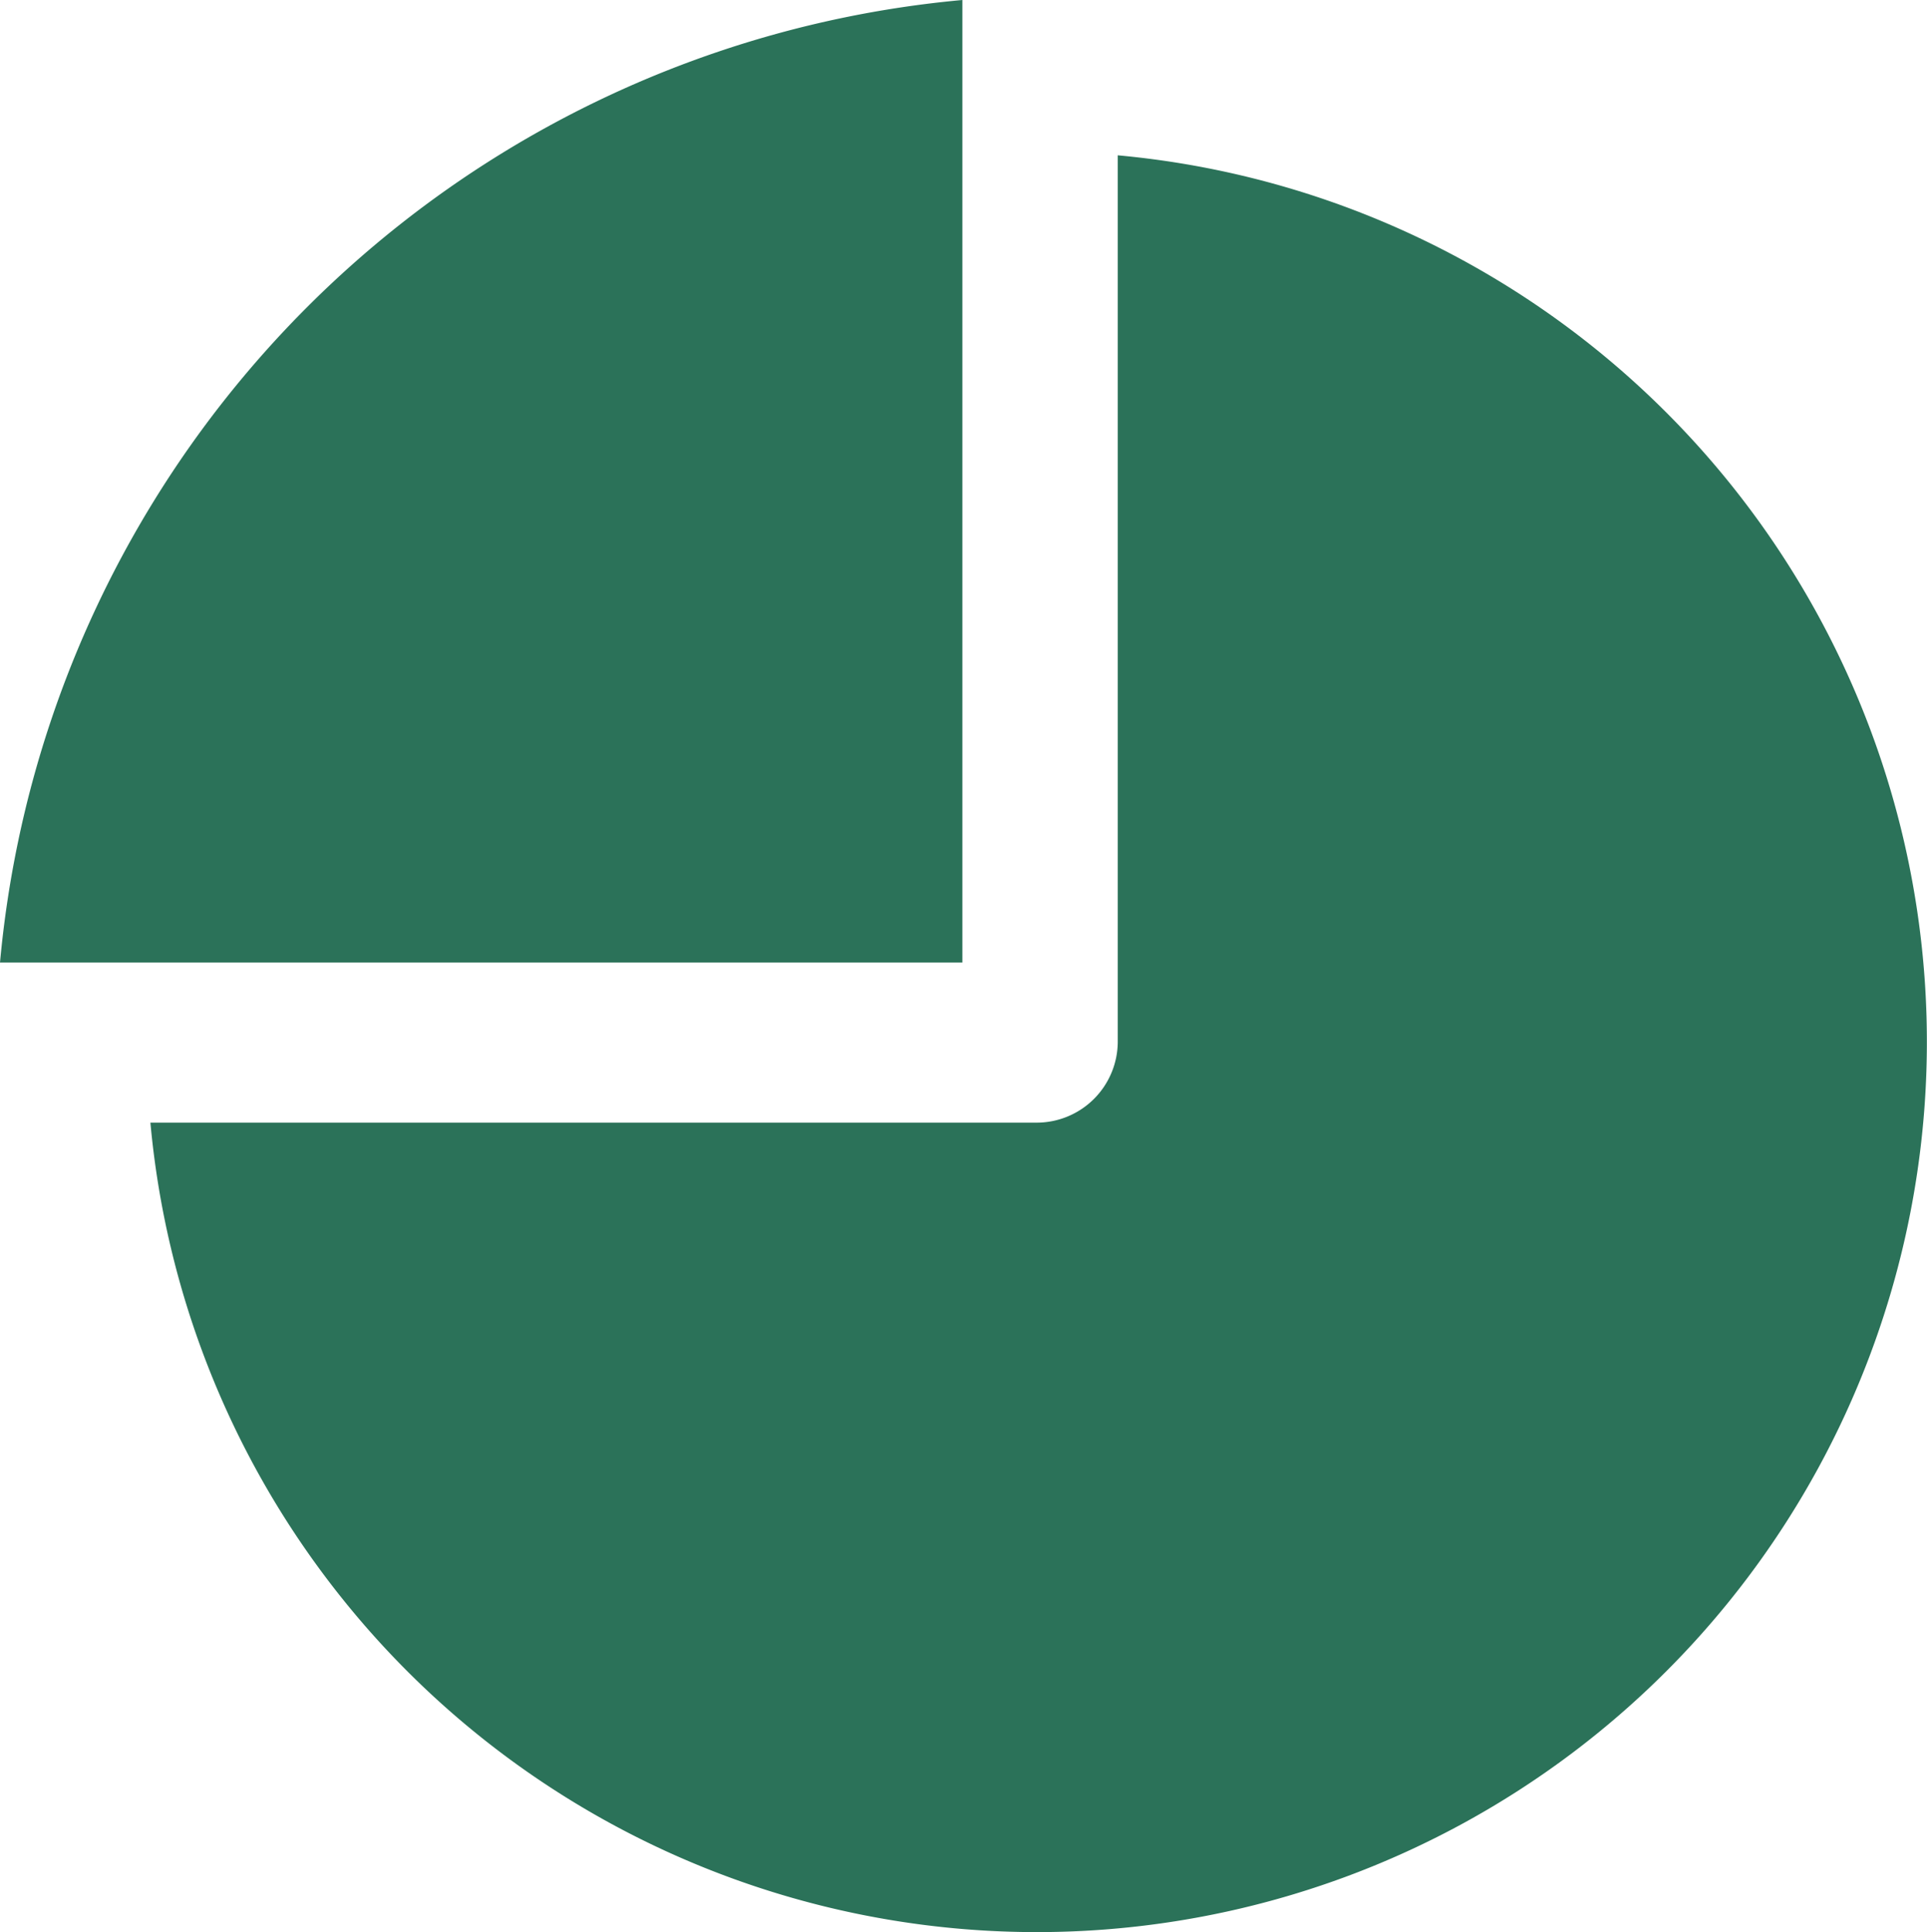 <svg  xmlns="http://www.w3.org/2000/svg" width="19" height="19.046" viewBox="0 0 19 19.046">
  <g id="pie-graphic" transform="translate(-0.043)">
    <path id="Path_155" data-name="Path 155" d="M9.532,9.489H.043A10.486,10.486,0,0,1,9.532,0Zm1.532-7.96v8.738a.8.8,0,0,1-.8.8H1.526a8.776,8.776,0,1,0,9.537-9.536Z" transform="translate(0)" fill="#2b7259"/>
  </g>
</svg>


